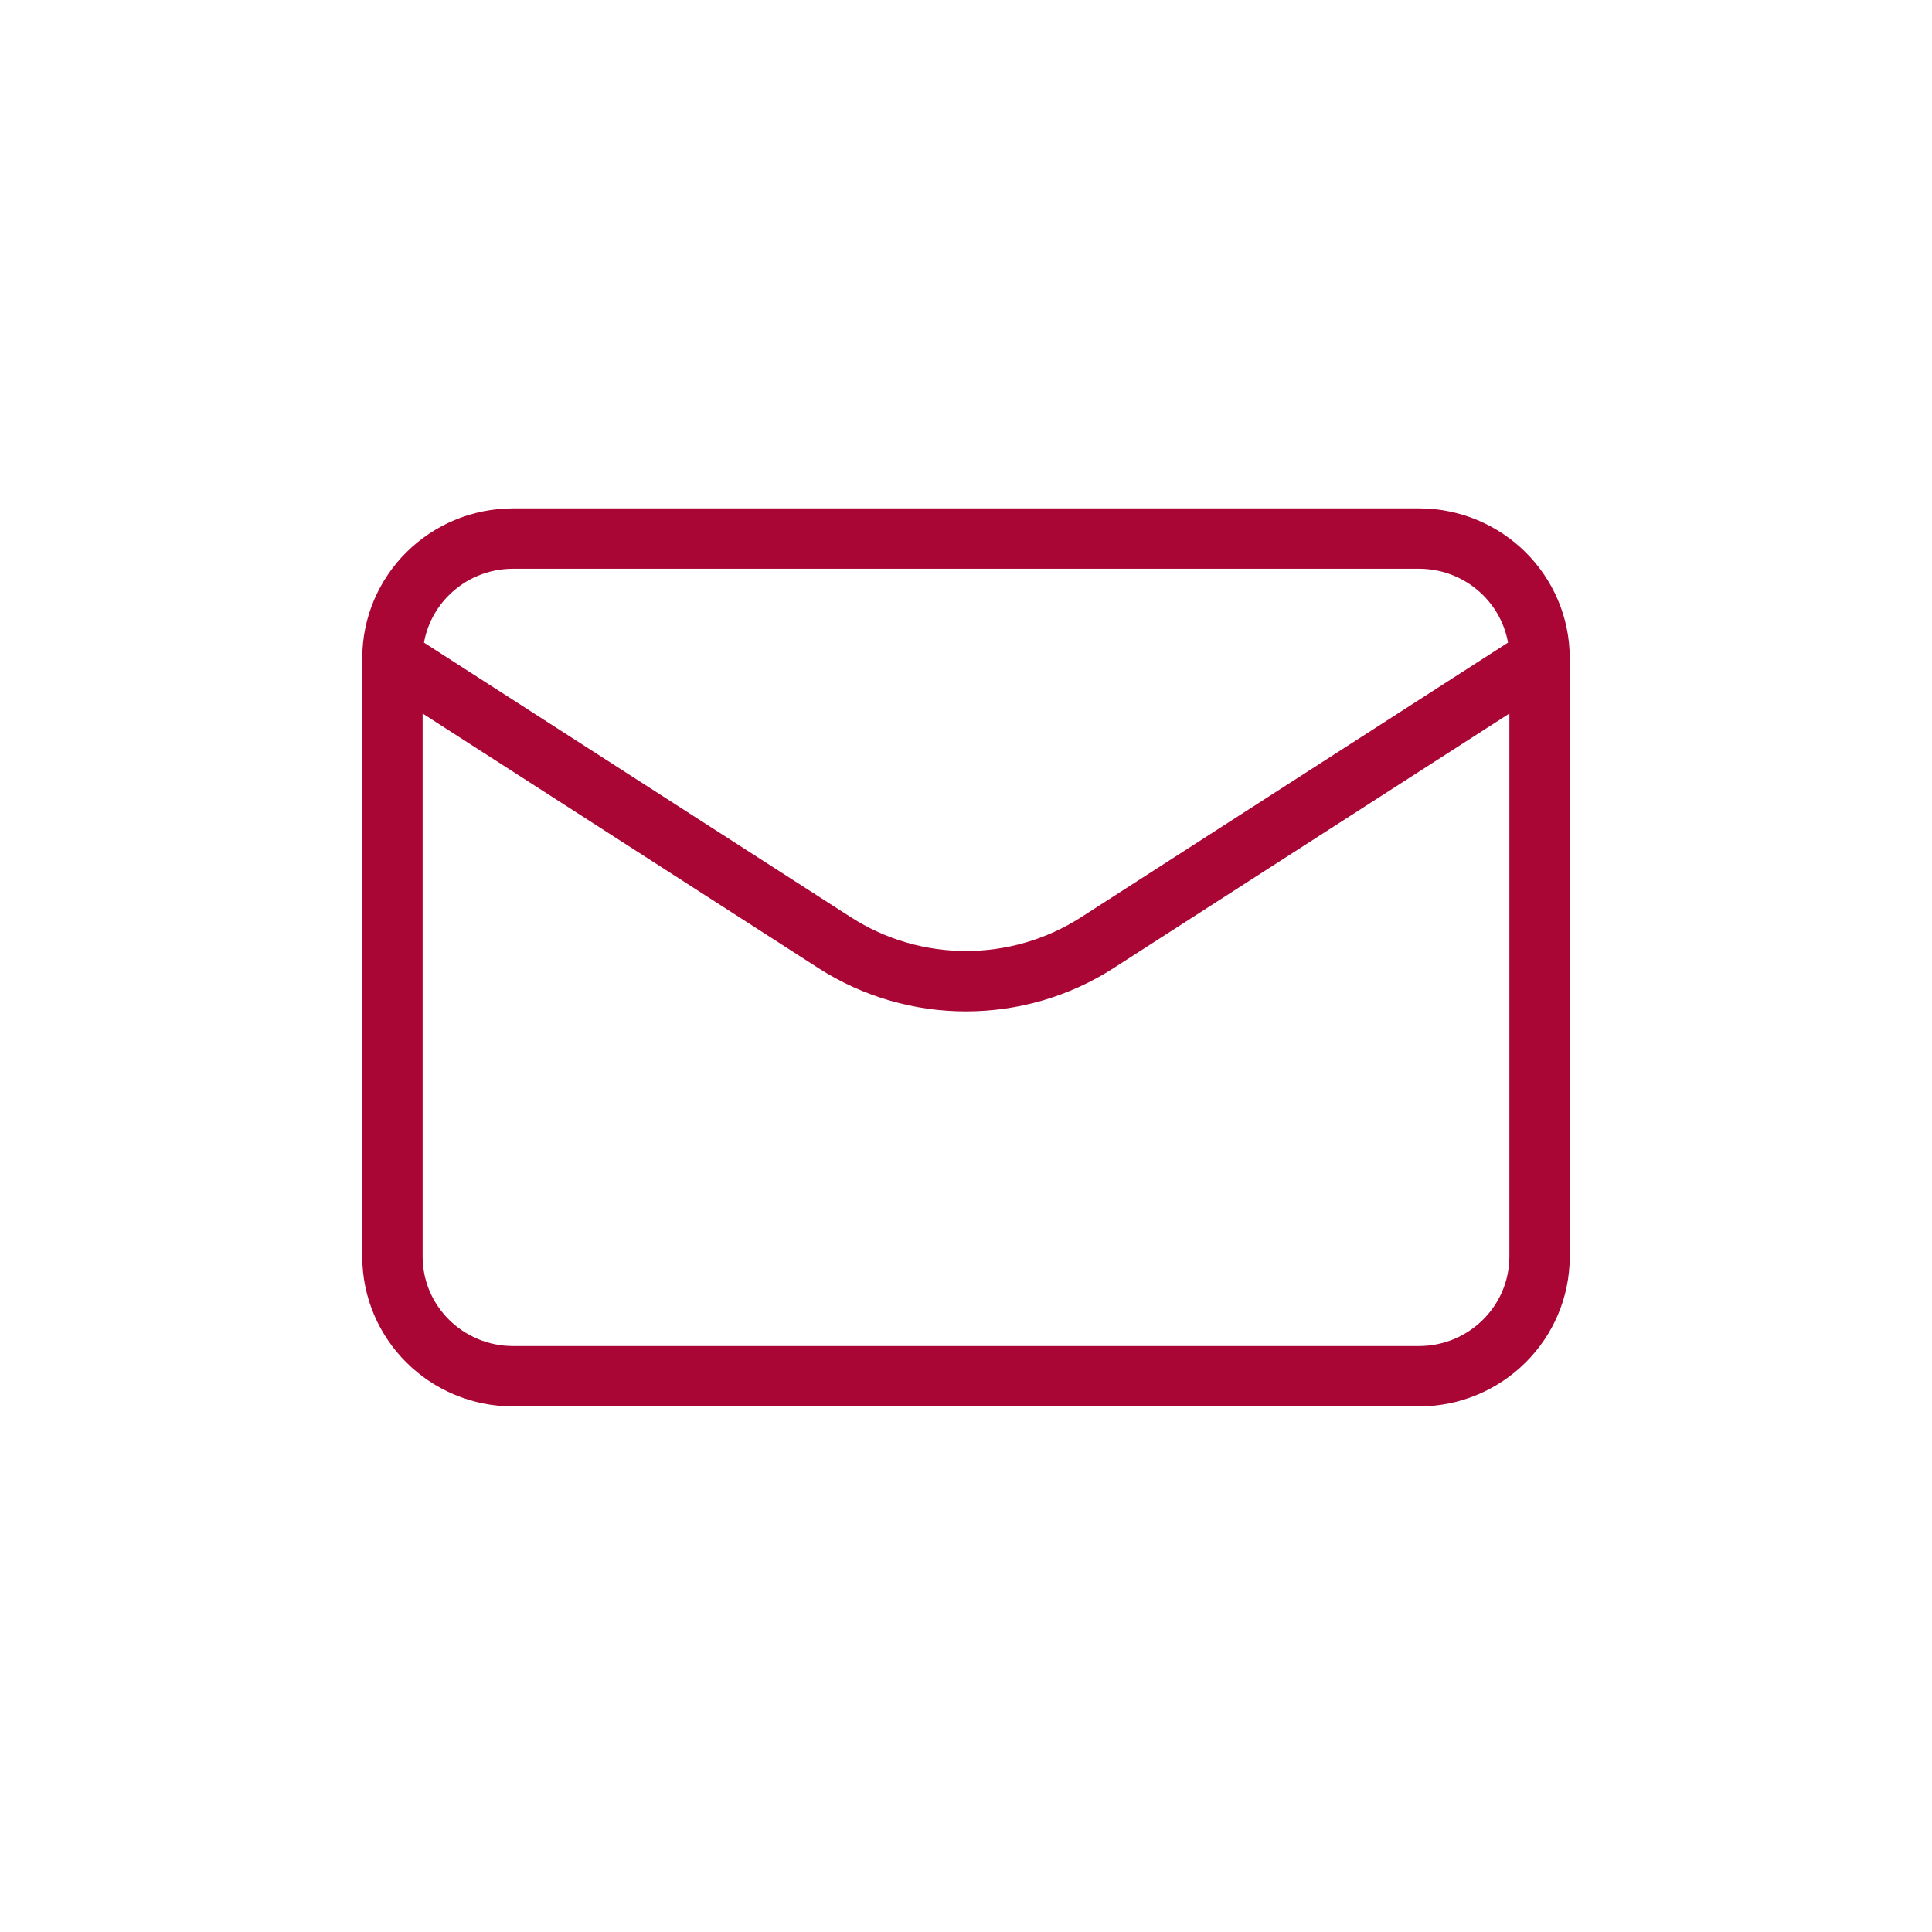<svg width="32" height="32" viewBox="0 0 32 32" fill="none" xmlns="http://www.w3.org/2000/svg">
<path d="M6.5 10.902L13.822 15.612C15.147 16.465 16.853 16.465 18.178 15.612L25.5 10.902M6.5 10.902L6.5 20.812C6.5 21.907 7.395 22.795 8.5 22.795L23.5 22.795C24.605 22.795 25.5 21.907 25.5 20.812V10.902M6.5 10.902C6.5 9.807 7.395 8.92 8.5 8.92L23.5 8.92C24.605 8.92 25.5 9.807 25.5 10.902" stroke="#A90636" stroke-linecap="round" stroke-linejoin="round"/>
</svg>
